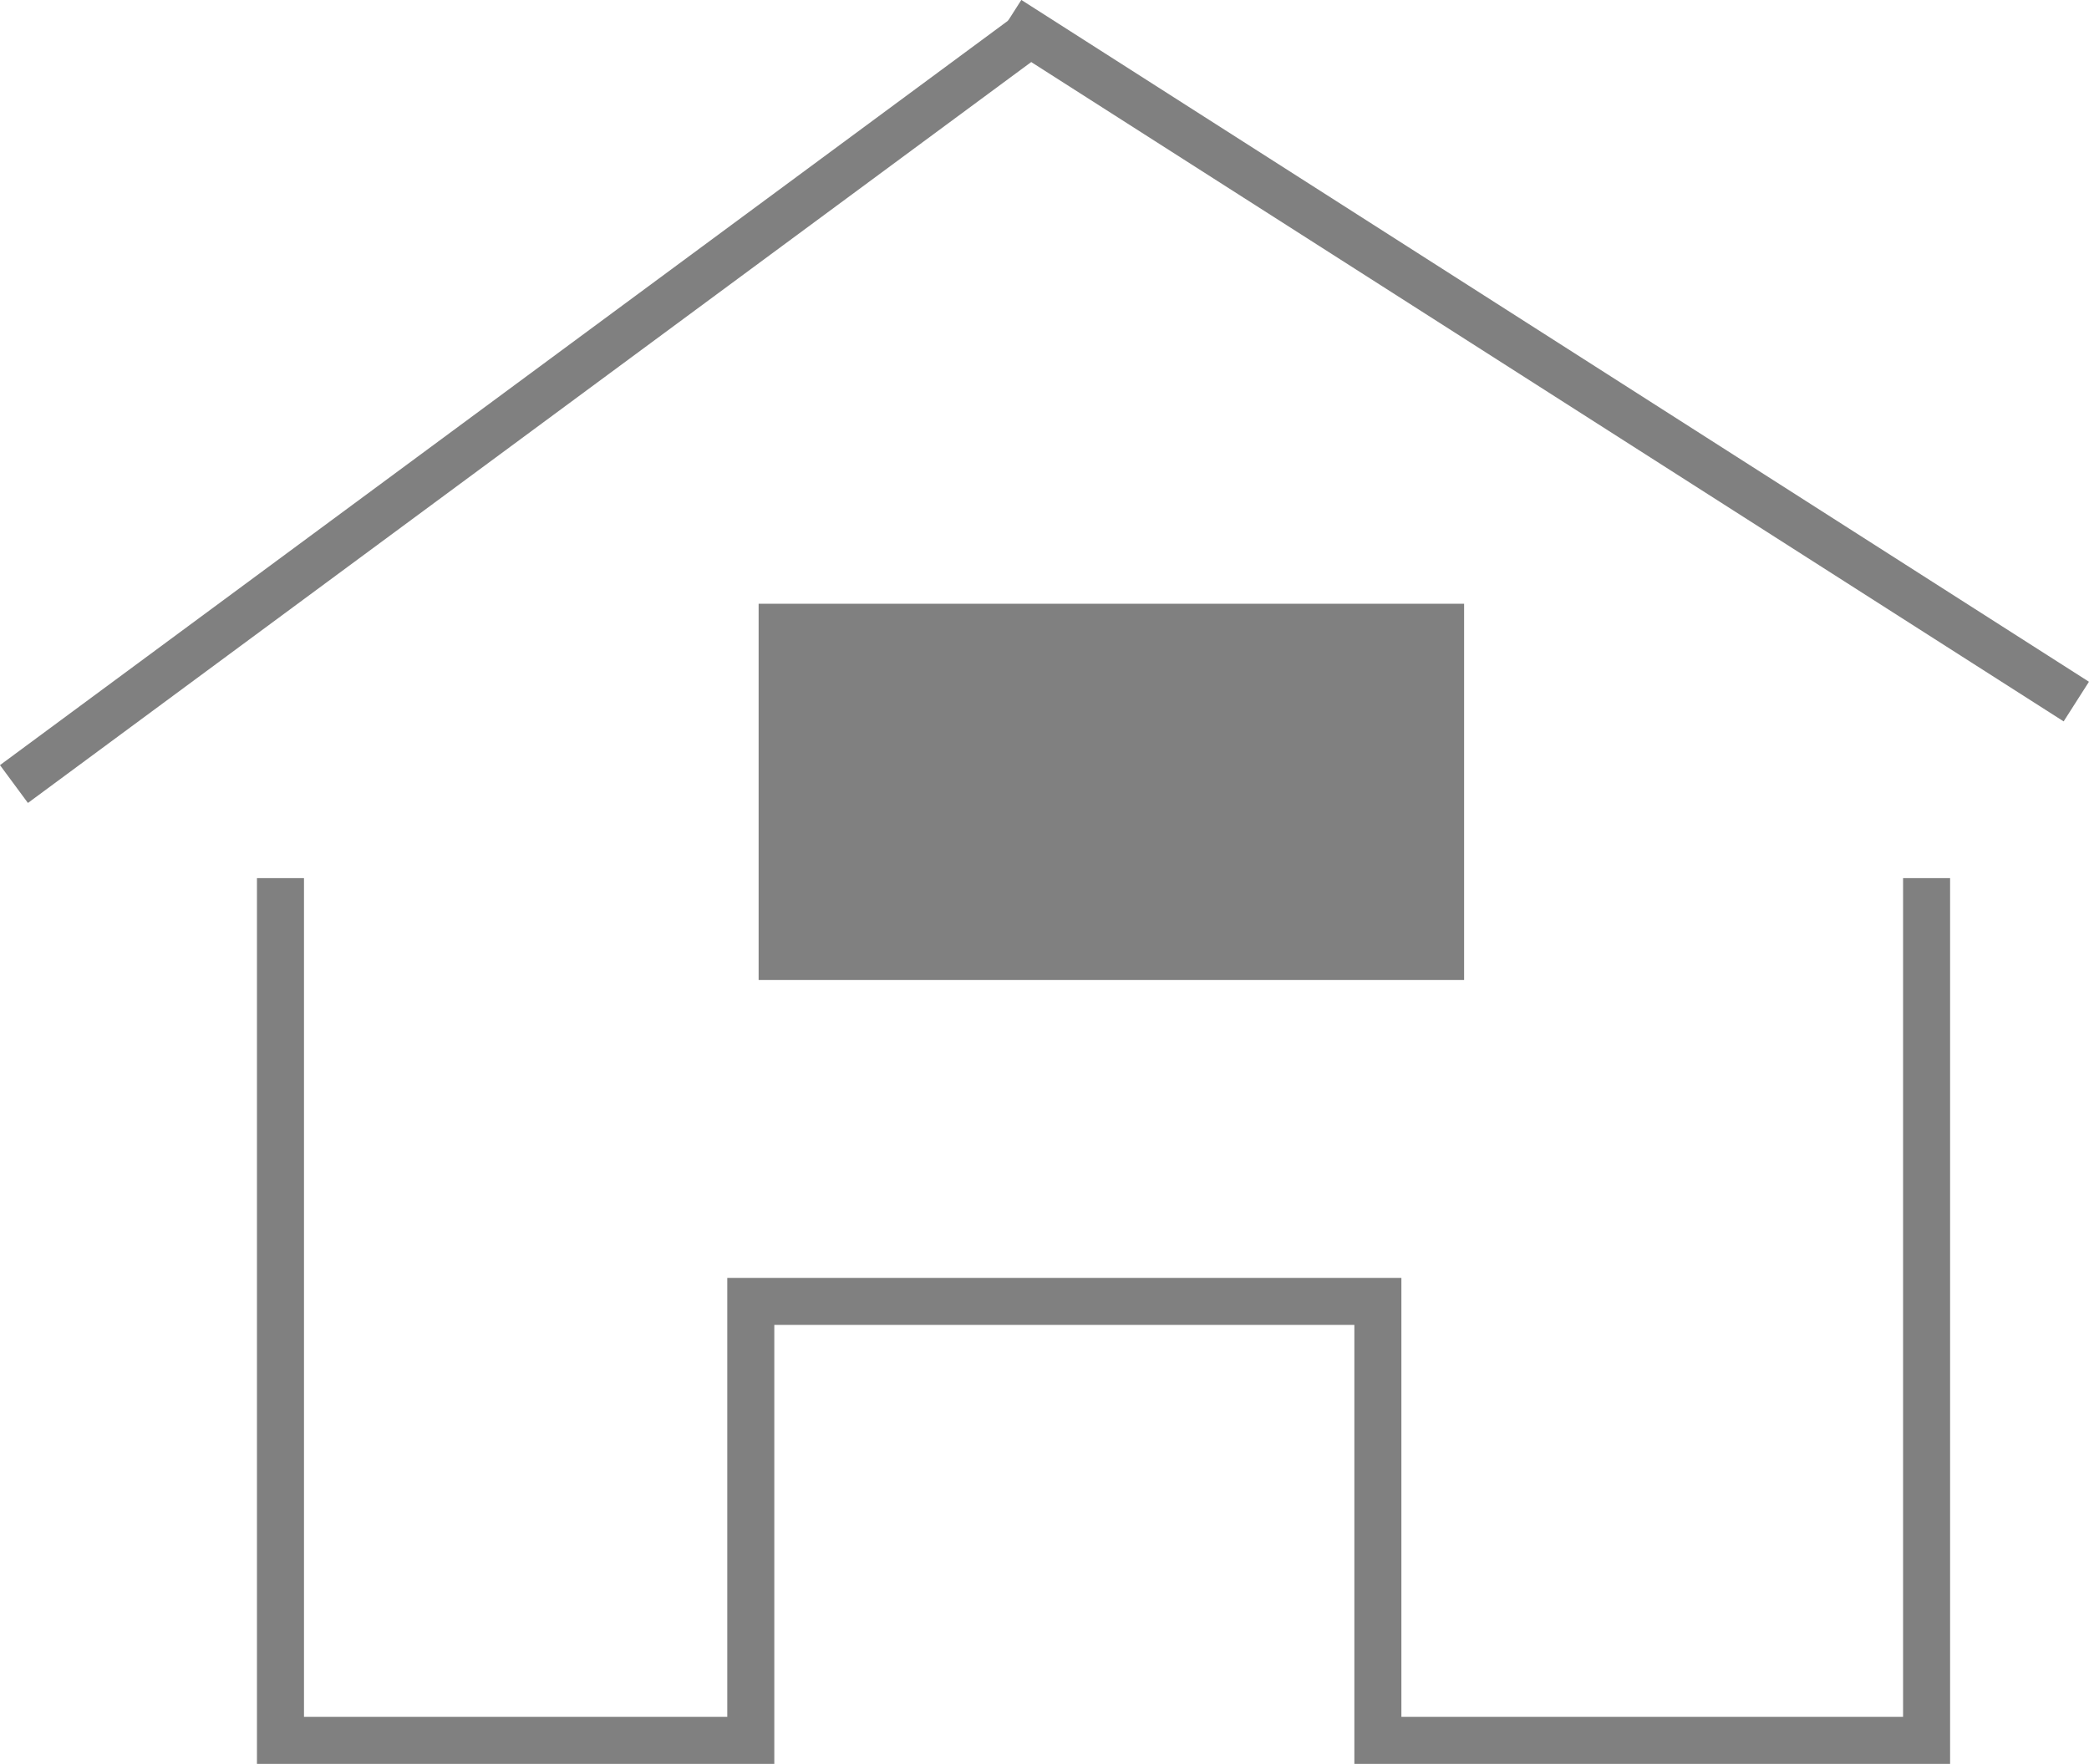 <svg id="_10._House" data-name="10. House" xmlns="http://www.w3.org/2000/svg" viewBox="0 0 133.25 112.51">
  <defs>
    <style>
      .cls-1 {
        fill: none;
      }

      .cls-1, .cls-2 {
        stroke: gray;
        stroke-miterlimit: 10;
        stroke-width: 3px;
      }

      .cls-2 {
        fill: gray;
      }
    </style>
  </defs>
  <title>svg_house</title>
  <line class="cls-1" x1="0.89" y1="50.01" x2="65.89" y2="2.01"/>
  <line class="cls-1" x1="132.44" y1="44.75" x2="64.34" y2="1.26"/>
  <polyline class="cls-1" points="17.89 56.01 17.89 111.01 47.89 111.01 47.89 83.01 87.89 83.01 87.89 111.01 122.89 111.01 122.89 56.01"/>
  <rect class="cls-2" x="49.89" y="40.01" width="42" height="21"/>
</svg>
